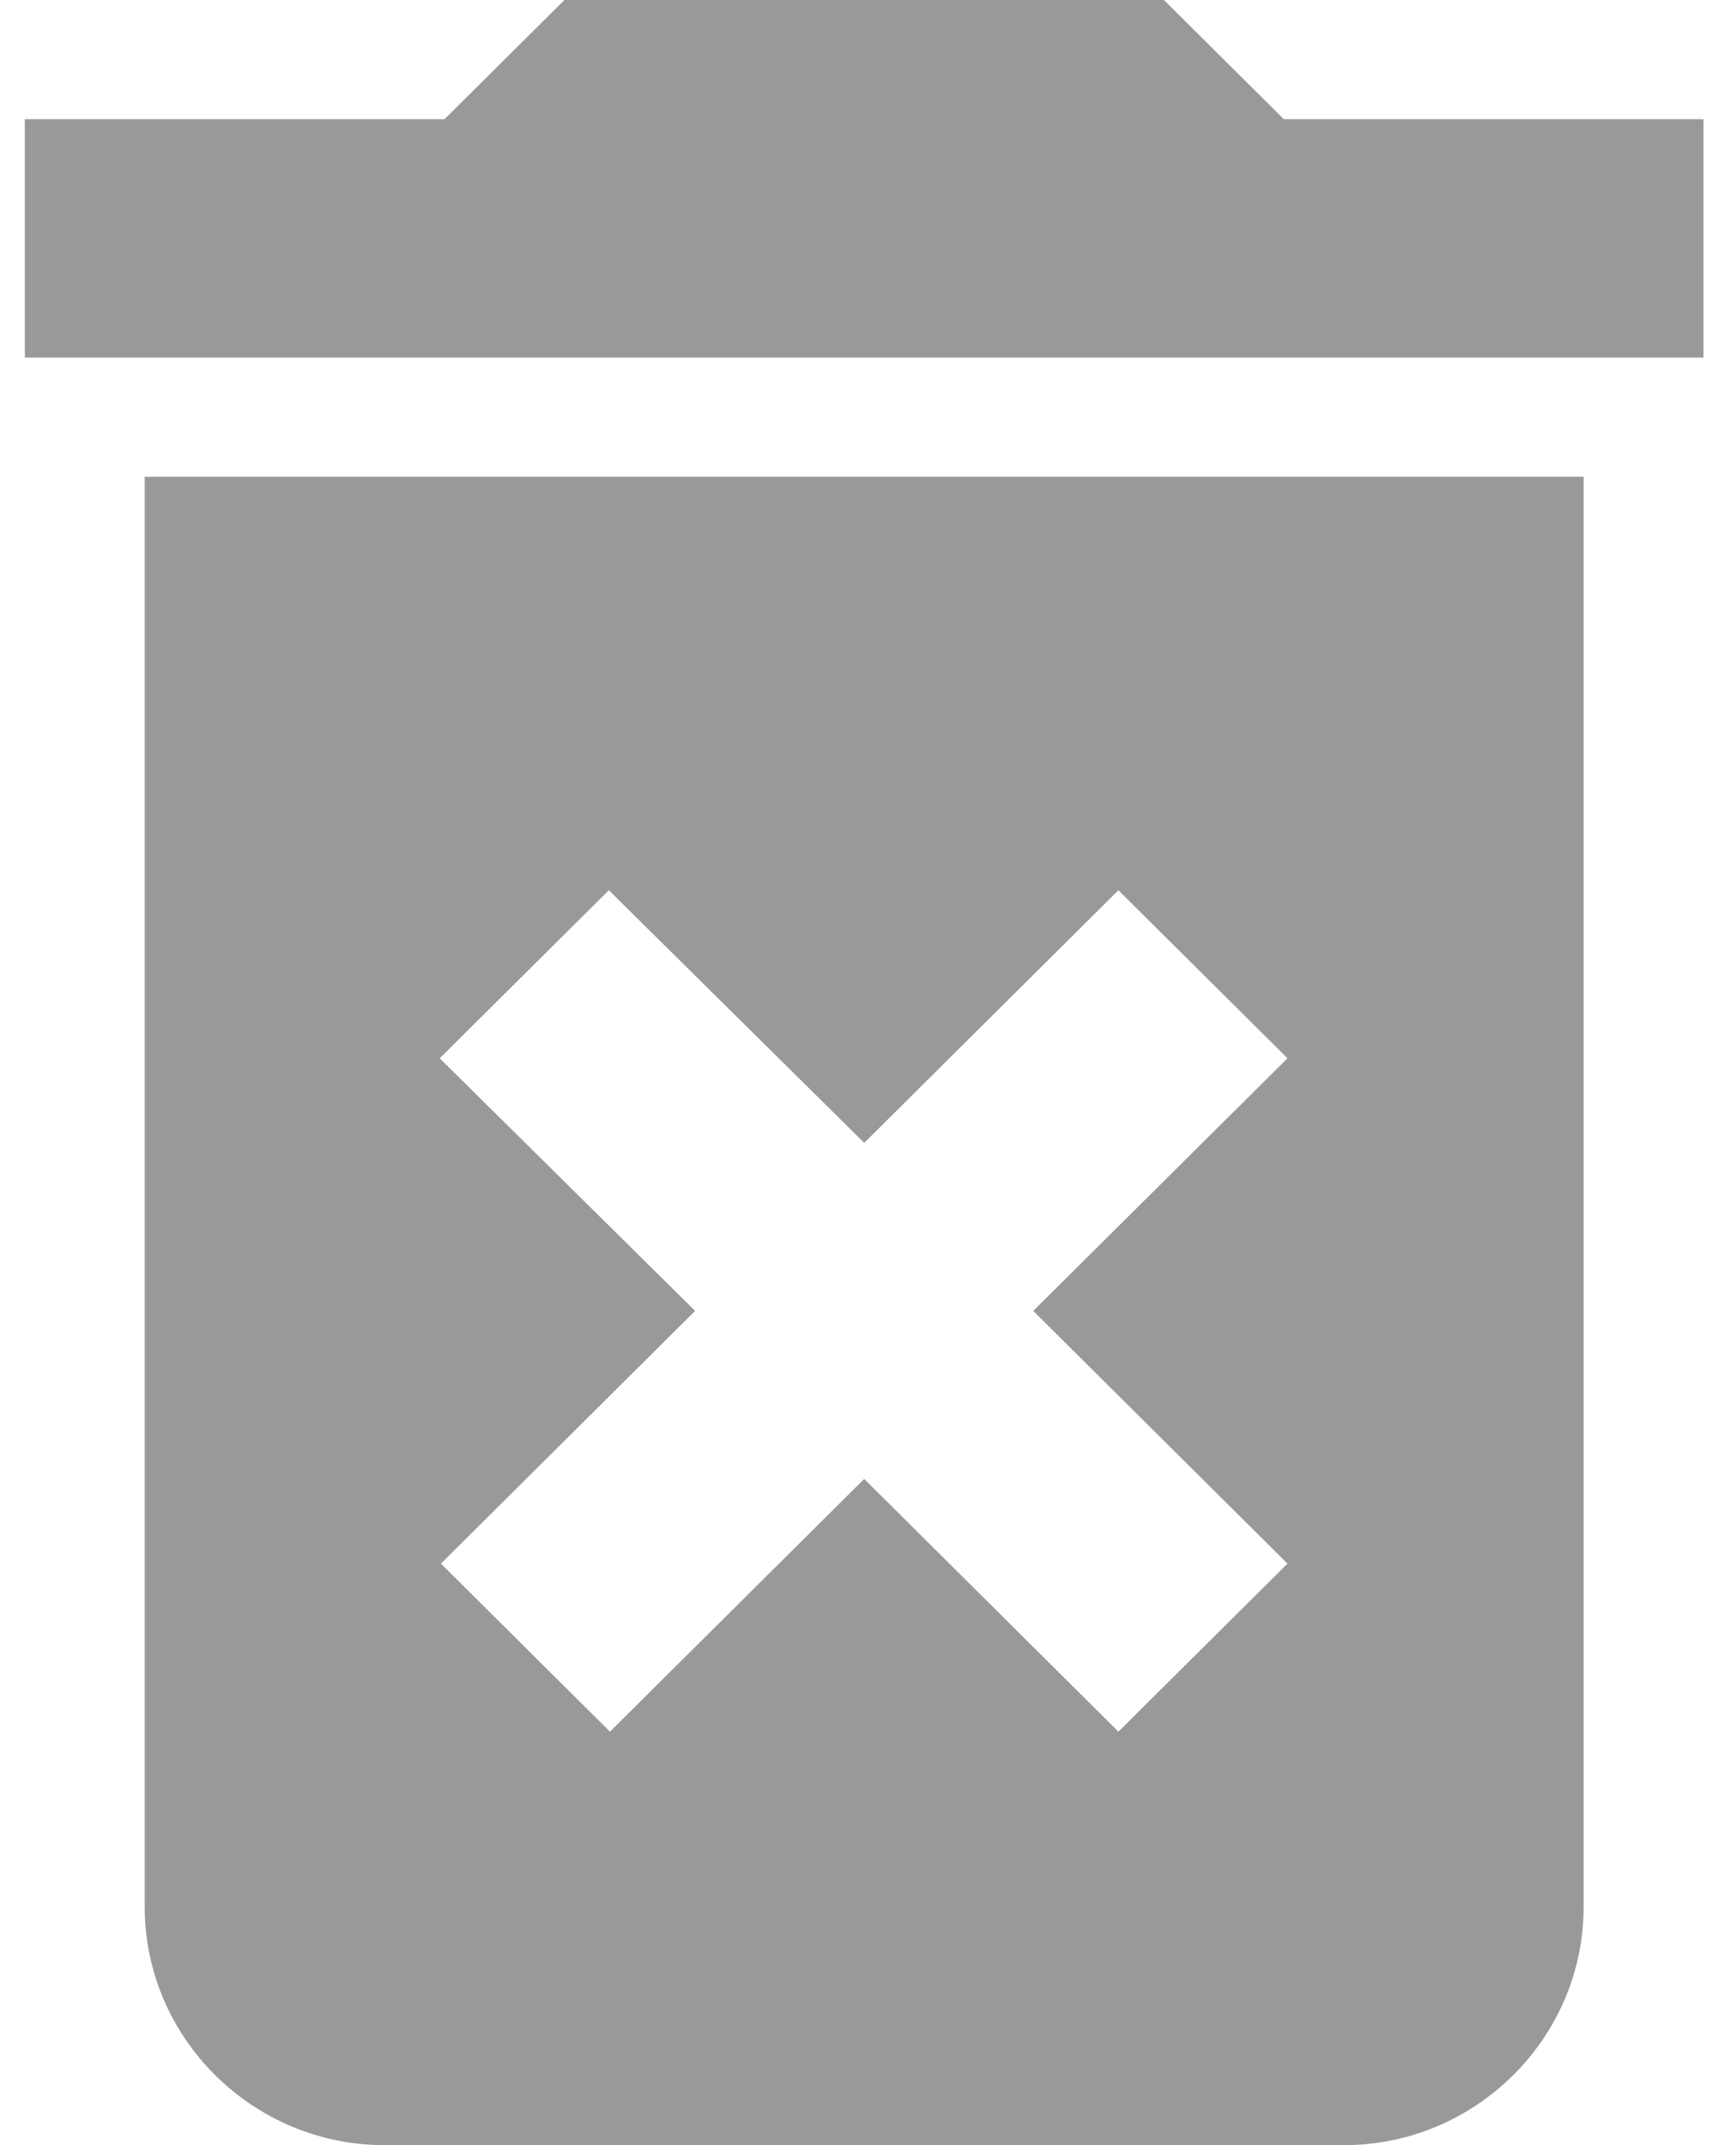 <svg width="17" height="21" viewBox="0 0 17 21" fill="none" xmlns="http://www.w3.org/2000/svg">
<path d="M1.417 18.667C1.417 19.95 2.474 21 3.766 21H13.16C14.451 21 15.508 19.95 15.508 18.667V4.667H1.417V18.667ZM4.306 10.36L5.962 8.715L8.463 11.188L10.952 8.715L12.608 10.36L10.118 12.833L12.608 15.307L10.952 16.952L8.463 14.478L5.973 16.952L4.318 15.307L6.807 12.833L4.306 10.36ZM12.572 1.167L11.398 0H5.527L4.353 1.167H0.243V3.5H16.682V1.167H12.572Z" fill="#999999"/>
</svg>
